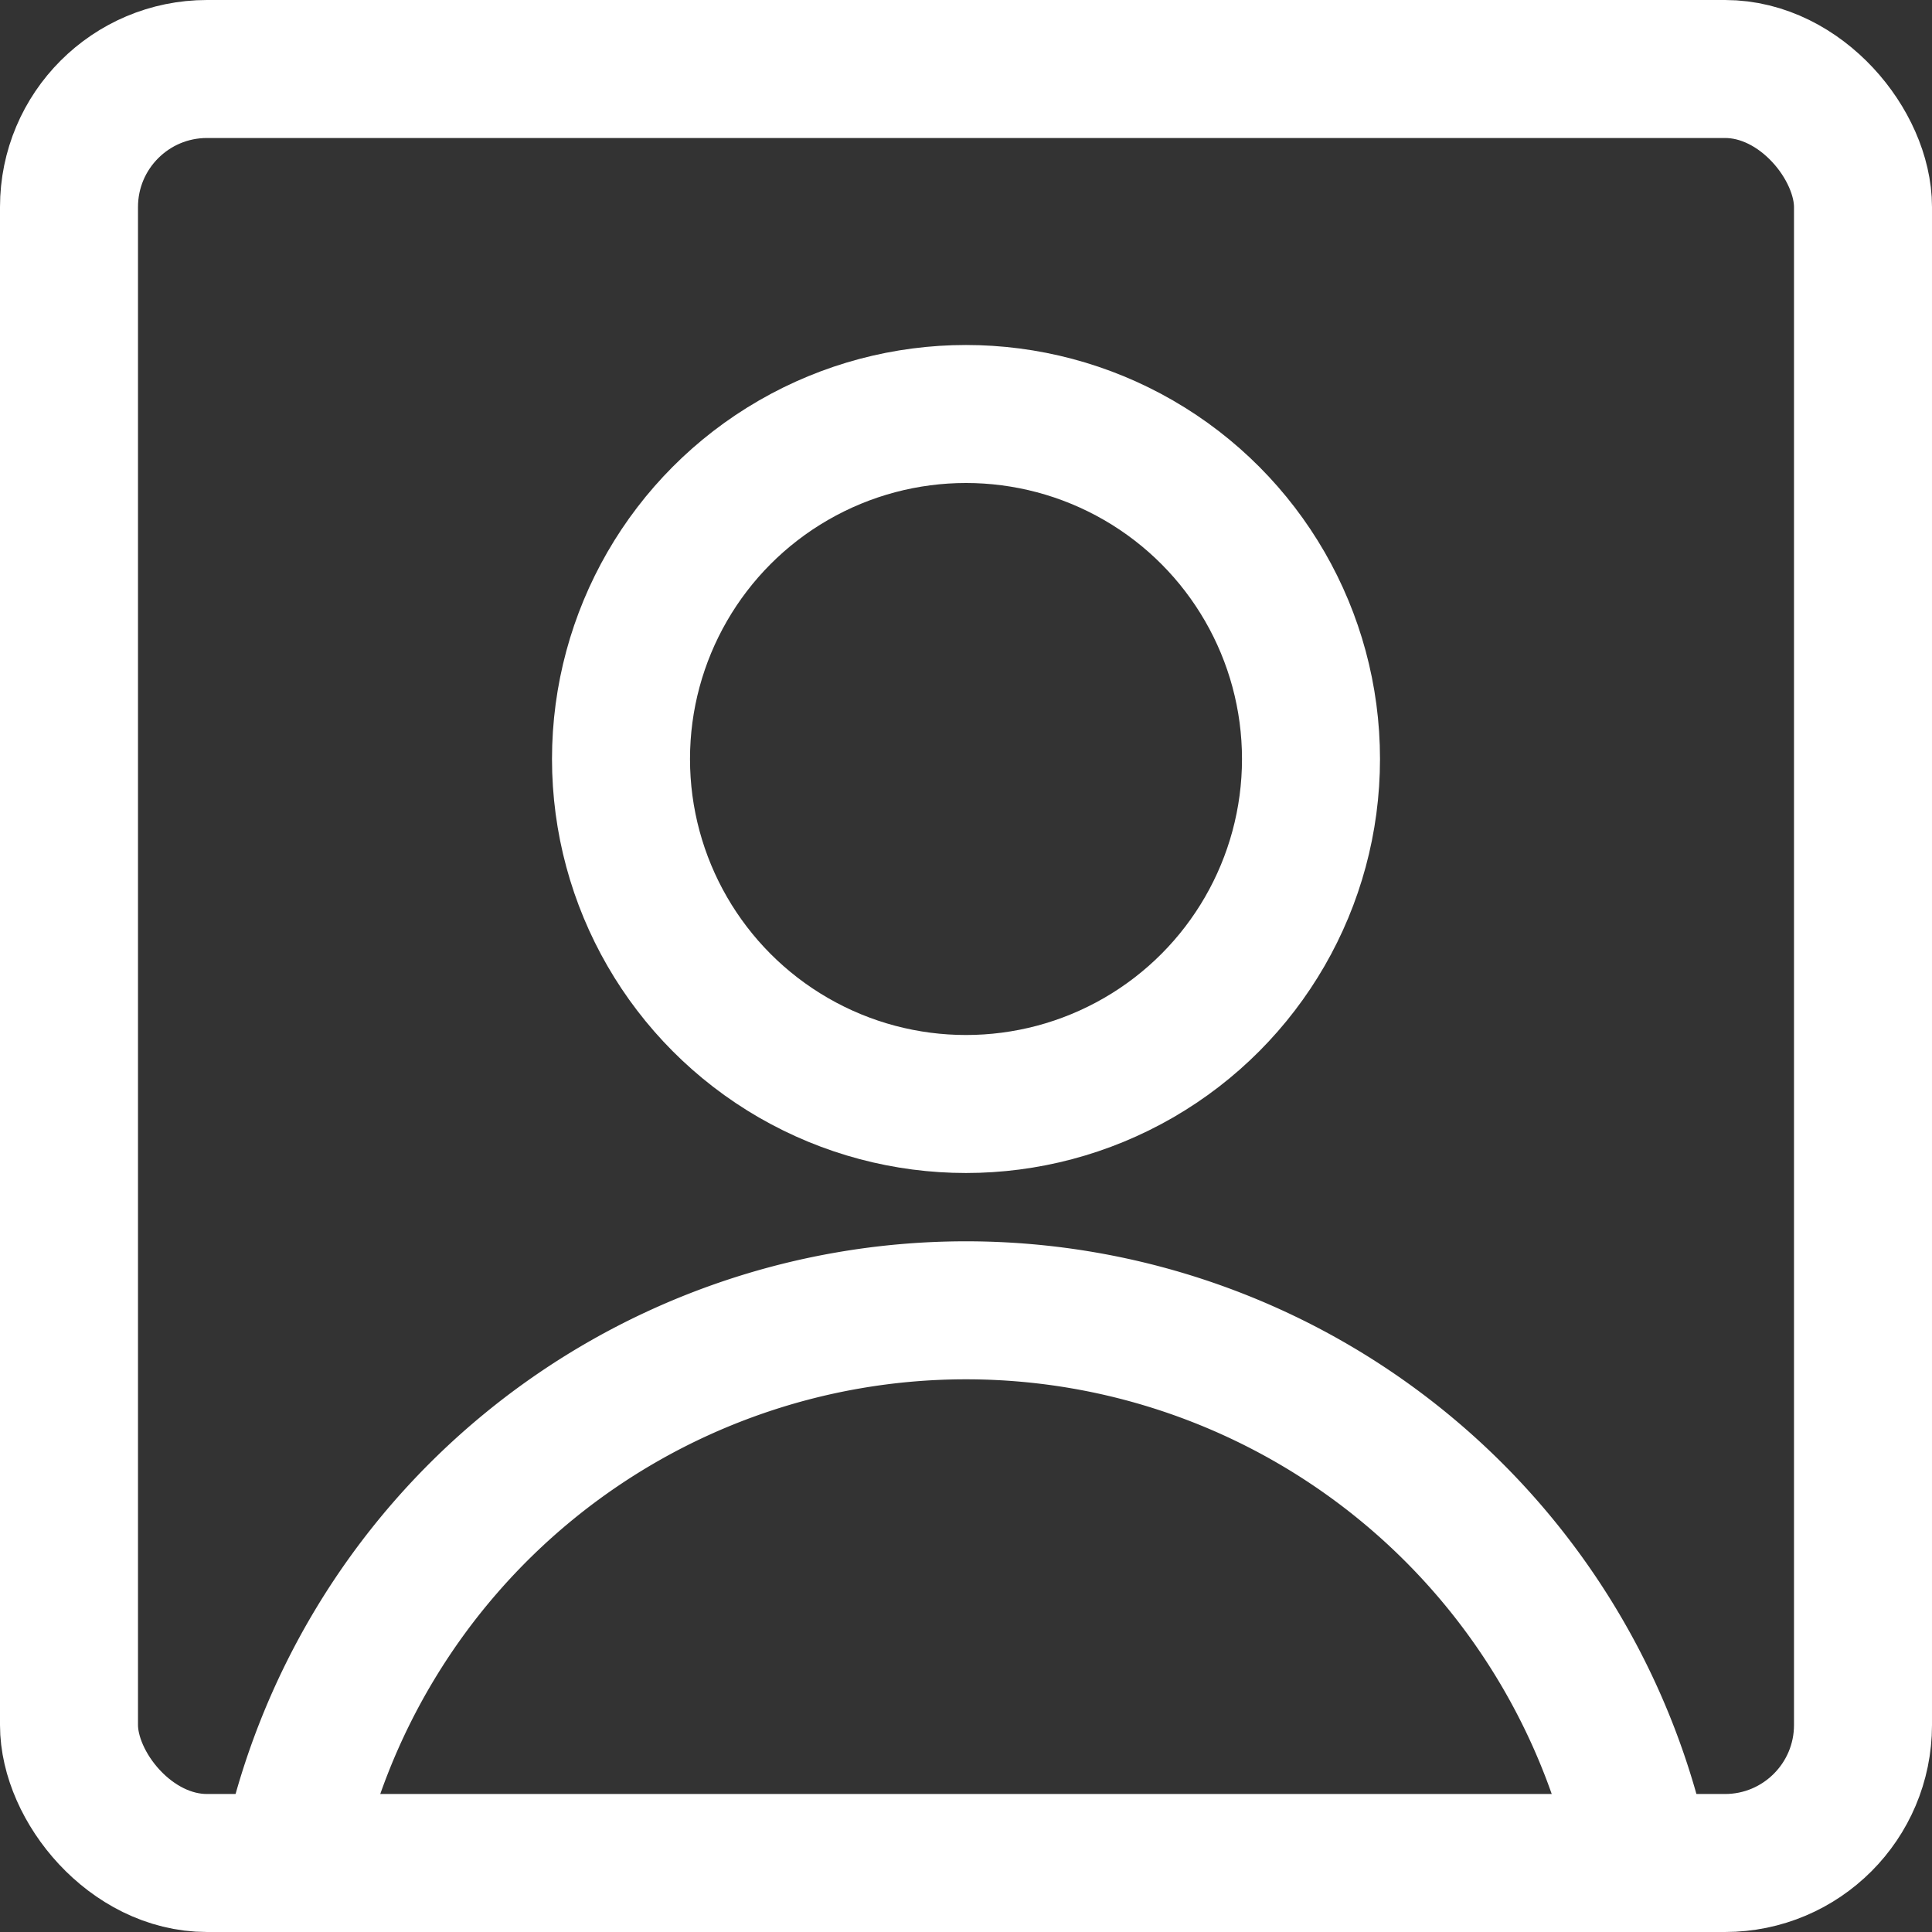 <svg xmlns="http://www.w3.org/2000/svg" viewBox="0 0 14 14" height="600" width="600"><rect x="0" y="0" width="14" height="14" fill="#333333" stroke="none"/><g><circle cx="7" cy="5.5" r="2.5" fill="none" stroke="#ffffff" stroke-linecap="round" stroke-linejoin="round"></circle><path d="M2.1,13.5a5,5,0,0,1,9.8,0" fill="none" stroke="#ffffff" stroke-linecap="round" stroke-linejoin="round"></path><rect x="0.5" y="0.5" width="13" height="13" rx="1" fill="none" stroke="#ffffff" stroke-linecap="round" stroke-linejoin="round"></rect></g></svg>